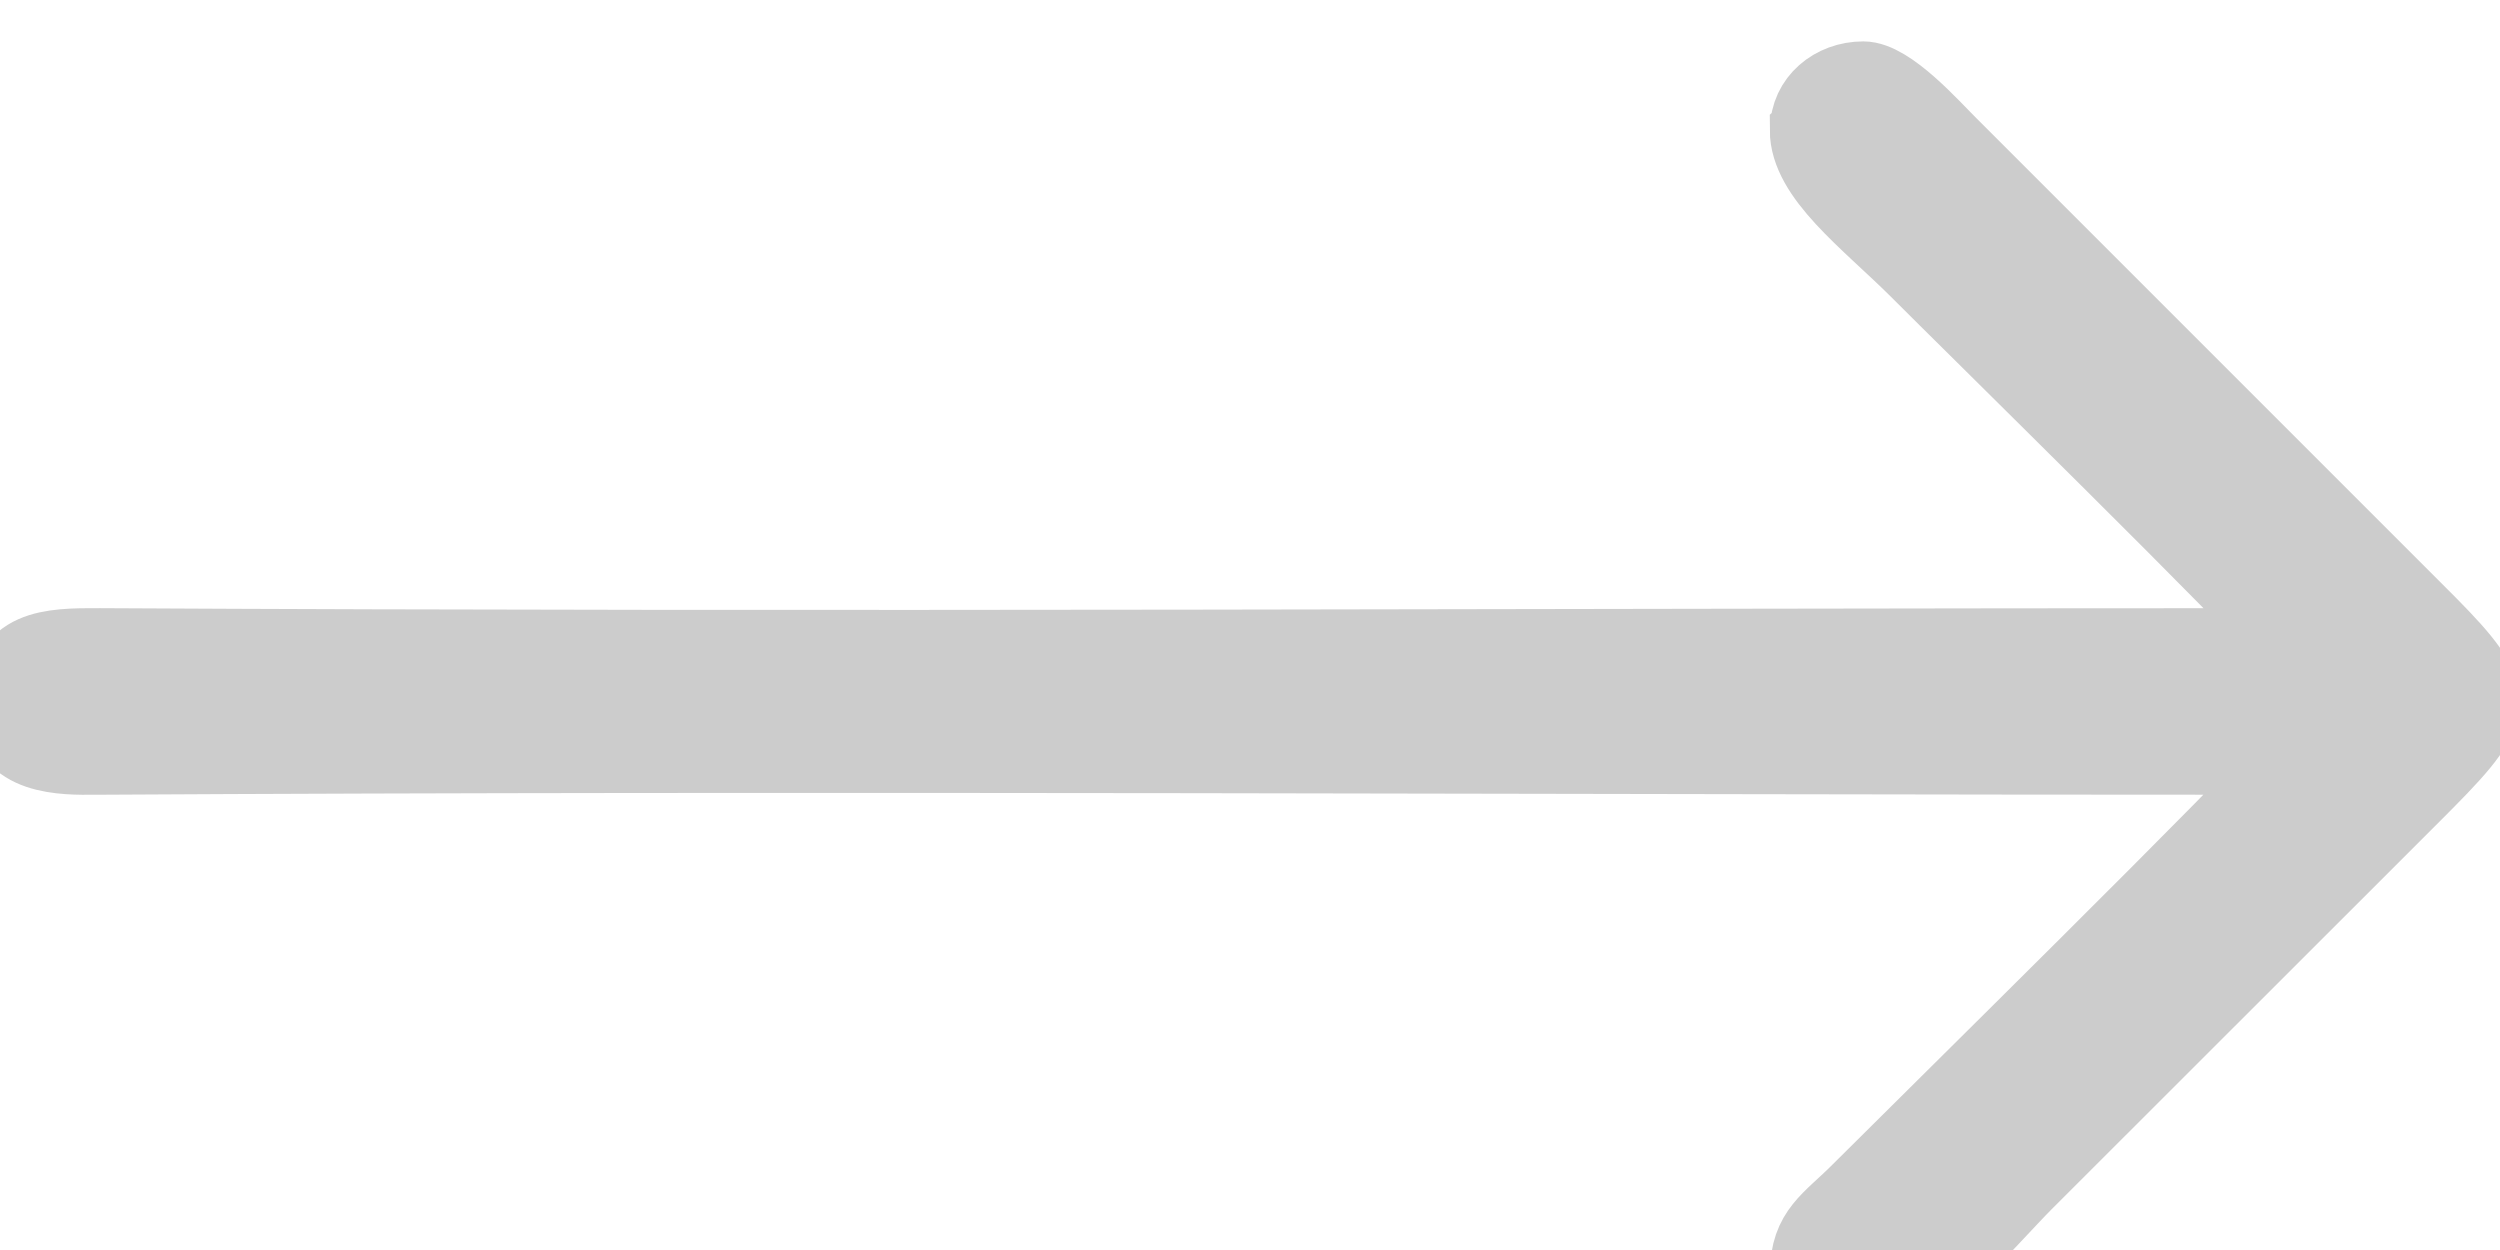 <?xml version="1.0" encoding="UTF-8"?>
<!DOCTYPE svg PUBLIC "-//W3C//DTD SVG 1.1//EN" "http://www.w3.org/Graphics/SVG/1.1/DTD/svg11.dtd">
<!-- Creator: CorelDRAW 2021 (64-Bit) -->
<svg xmlns="http://www.w3.org/2000/svg" xml:space="preserve" width="0.106in" height="0.053in" version="1.1" style="shape-rendering:geometricPrecision; text-rendering:geometricPrecision; image-rendering:optimizeQuality; fill-rule:evenodd; clip-rule:evenodd"
viewBox="0 0 106.06 53.46"
 xmlns:xlink="http://www.w3.org/1999/xlink"
 xmlns:xodm="http://www.corel.com/coreldraw/odm/2003">
 <defs>
  <style type="text/css">
   <![CDATA[
    .str0 {stroke:#CCCCCC;stroke-width:3;stroke-miterlimit:2.613}
    .fil1 {fill:none;fill-rule:nonzero}
    .fil0 {fill:#CCCCCC}
   ]]>
  </style>
 </defs>
 <g id="Layer_x0020_1">
  <g>
   <path class="fil0" d="M76.76 5.56c0,2.05 2.62,3.96 4.72,6.05 2.04,2.05 15.11,14.89 15.8,15.9 -31,0 -62.45,0.17 -93.44,0 -2.16,-0.01 -4.14,0.03 -4.14,2.7 0,2.34 2.63,2.29 3.93,2.28 31.04,-0.18 62.59,0 93.65,0 -0.69,1.01 -15.78,15.88 -18.28,18.38 -1.24,1.25 -2.23,1.72 -2.23,3.57 0,1.19 1.2,2.28 2.28,2.28 1.82,0 5.83,-4.69 7.2,-6.06l16.58 -16.57c1.78,-1.78 2.77,-2.81 2.95,-3.77l0 -0.64c-0.17,-0.93 -1.12,-1.95 -2.85,-3.67l-19.89 -19.89c-0.75,-0.74 -2.6,-2.85 -3.78,-2.85 -1.34,0 -2.49,0.94 -2.49,2.28z"/>
   <path id="_1" class="fil1 str0" d="M76.76 5.56c0,2.05 2.62,3.96 4.72,6.05 2.04,2.05 15.11,14.89 15.8,15.9 -31,0 -62.45,0.17 -93.44,0 -2.16,-0.01 -4.14,0.03 -4.14,2.7 0,2.34 2.63,2.29 3.93,2.28 31.04,-0.18 62.59,0 93.65,0 -0.69,1.01 -15.78,15.88 -18.28,18.38 -1.24,1.25 -2.23,1.72 -2.23,3.57 0,1.19 1.2,2.28 2.28,2.28 1.82,0 5.83,-4.69 7.2,-6.06l16.58 -16.57c1.78,-1.78 2.77,-2.81 2.95,-3.77l0 -0.64c-0.17,-0.93 -1.12,-1.95 -2.85,-3.67l-19.89 -19.89c-0.75,-0.74 -2.6,-2.85 -3.78,-2.85 -1.34,0 -2.49,0.94 -2.49,2.28z"/>
  </g>
 </g>
</svg>
